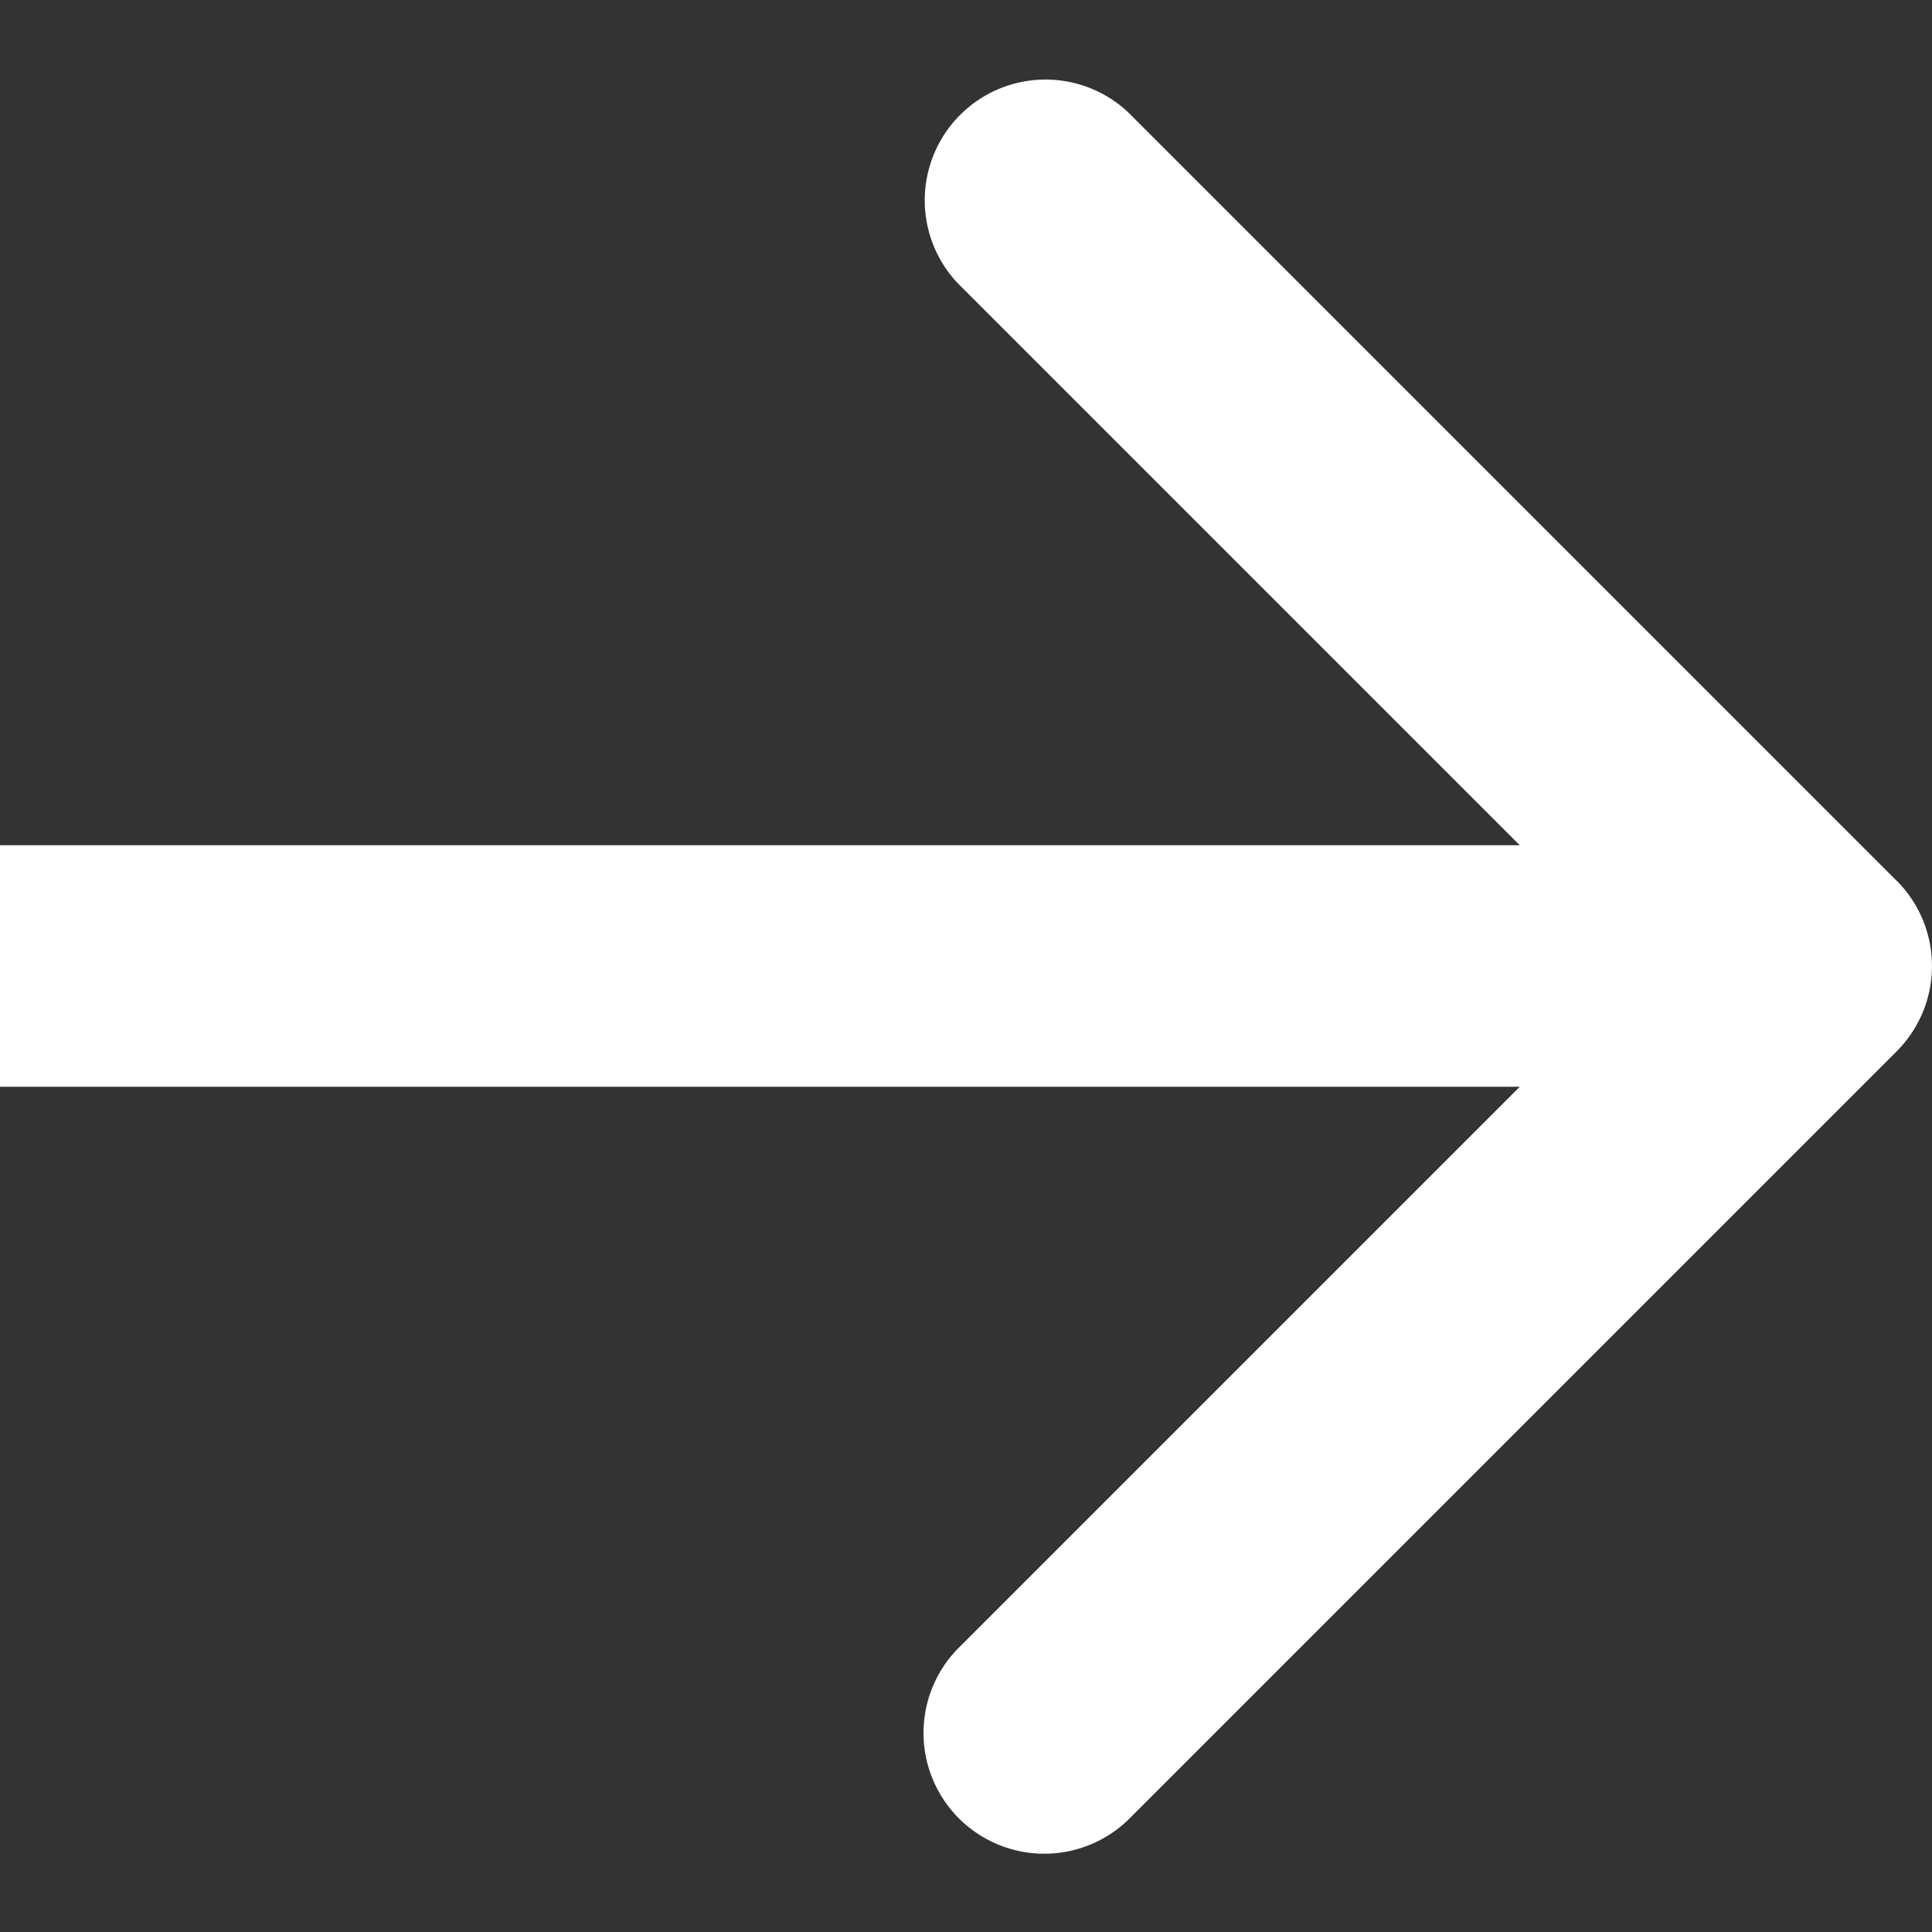 <?xml version="1.0" encoding="utf-8"?><svg width="16" height="16" fill="none" xmlns="http://www.w3.org/2000/svg" viewBox="0 0 16 16"><rect x="0" y="0" width="16" height="16" fill="#333333" stroke="none"/><path d="M15.707 7.293a1 1 0 010 1.414l-6.364 6.364a1 1 0 01-1.414-1.414L13.586 8 7.929 2.343A1 1 0 019.343.93l6.364 6.364zM0 7h15v2H0V7z" fill="#fff"/></svg>